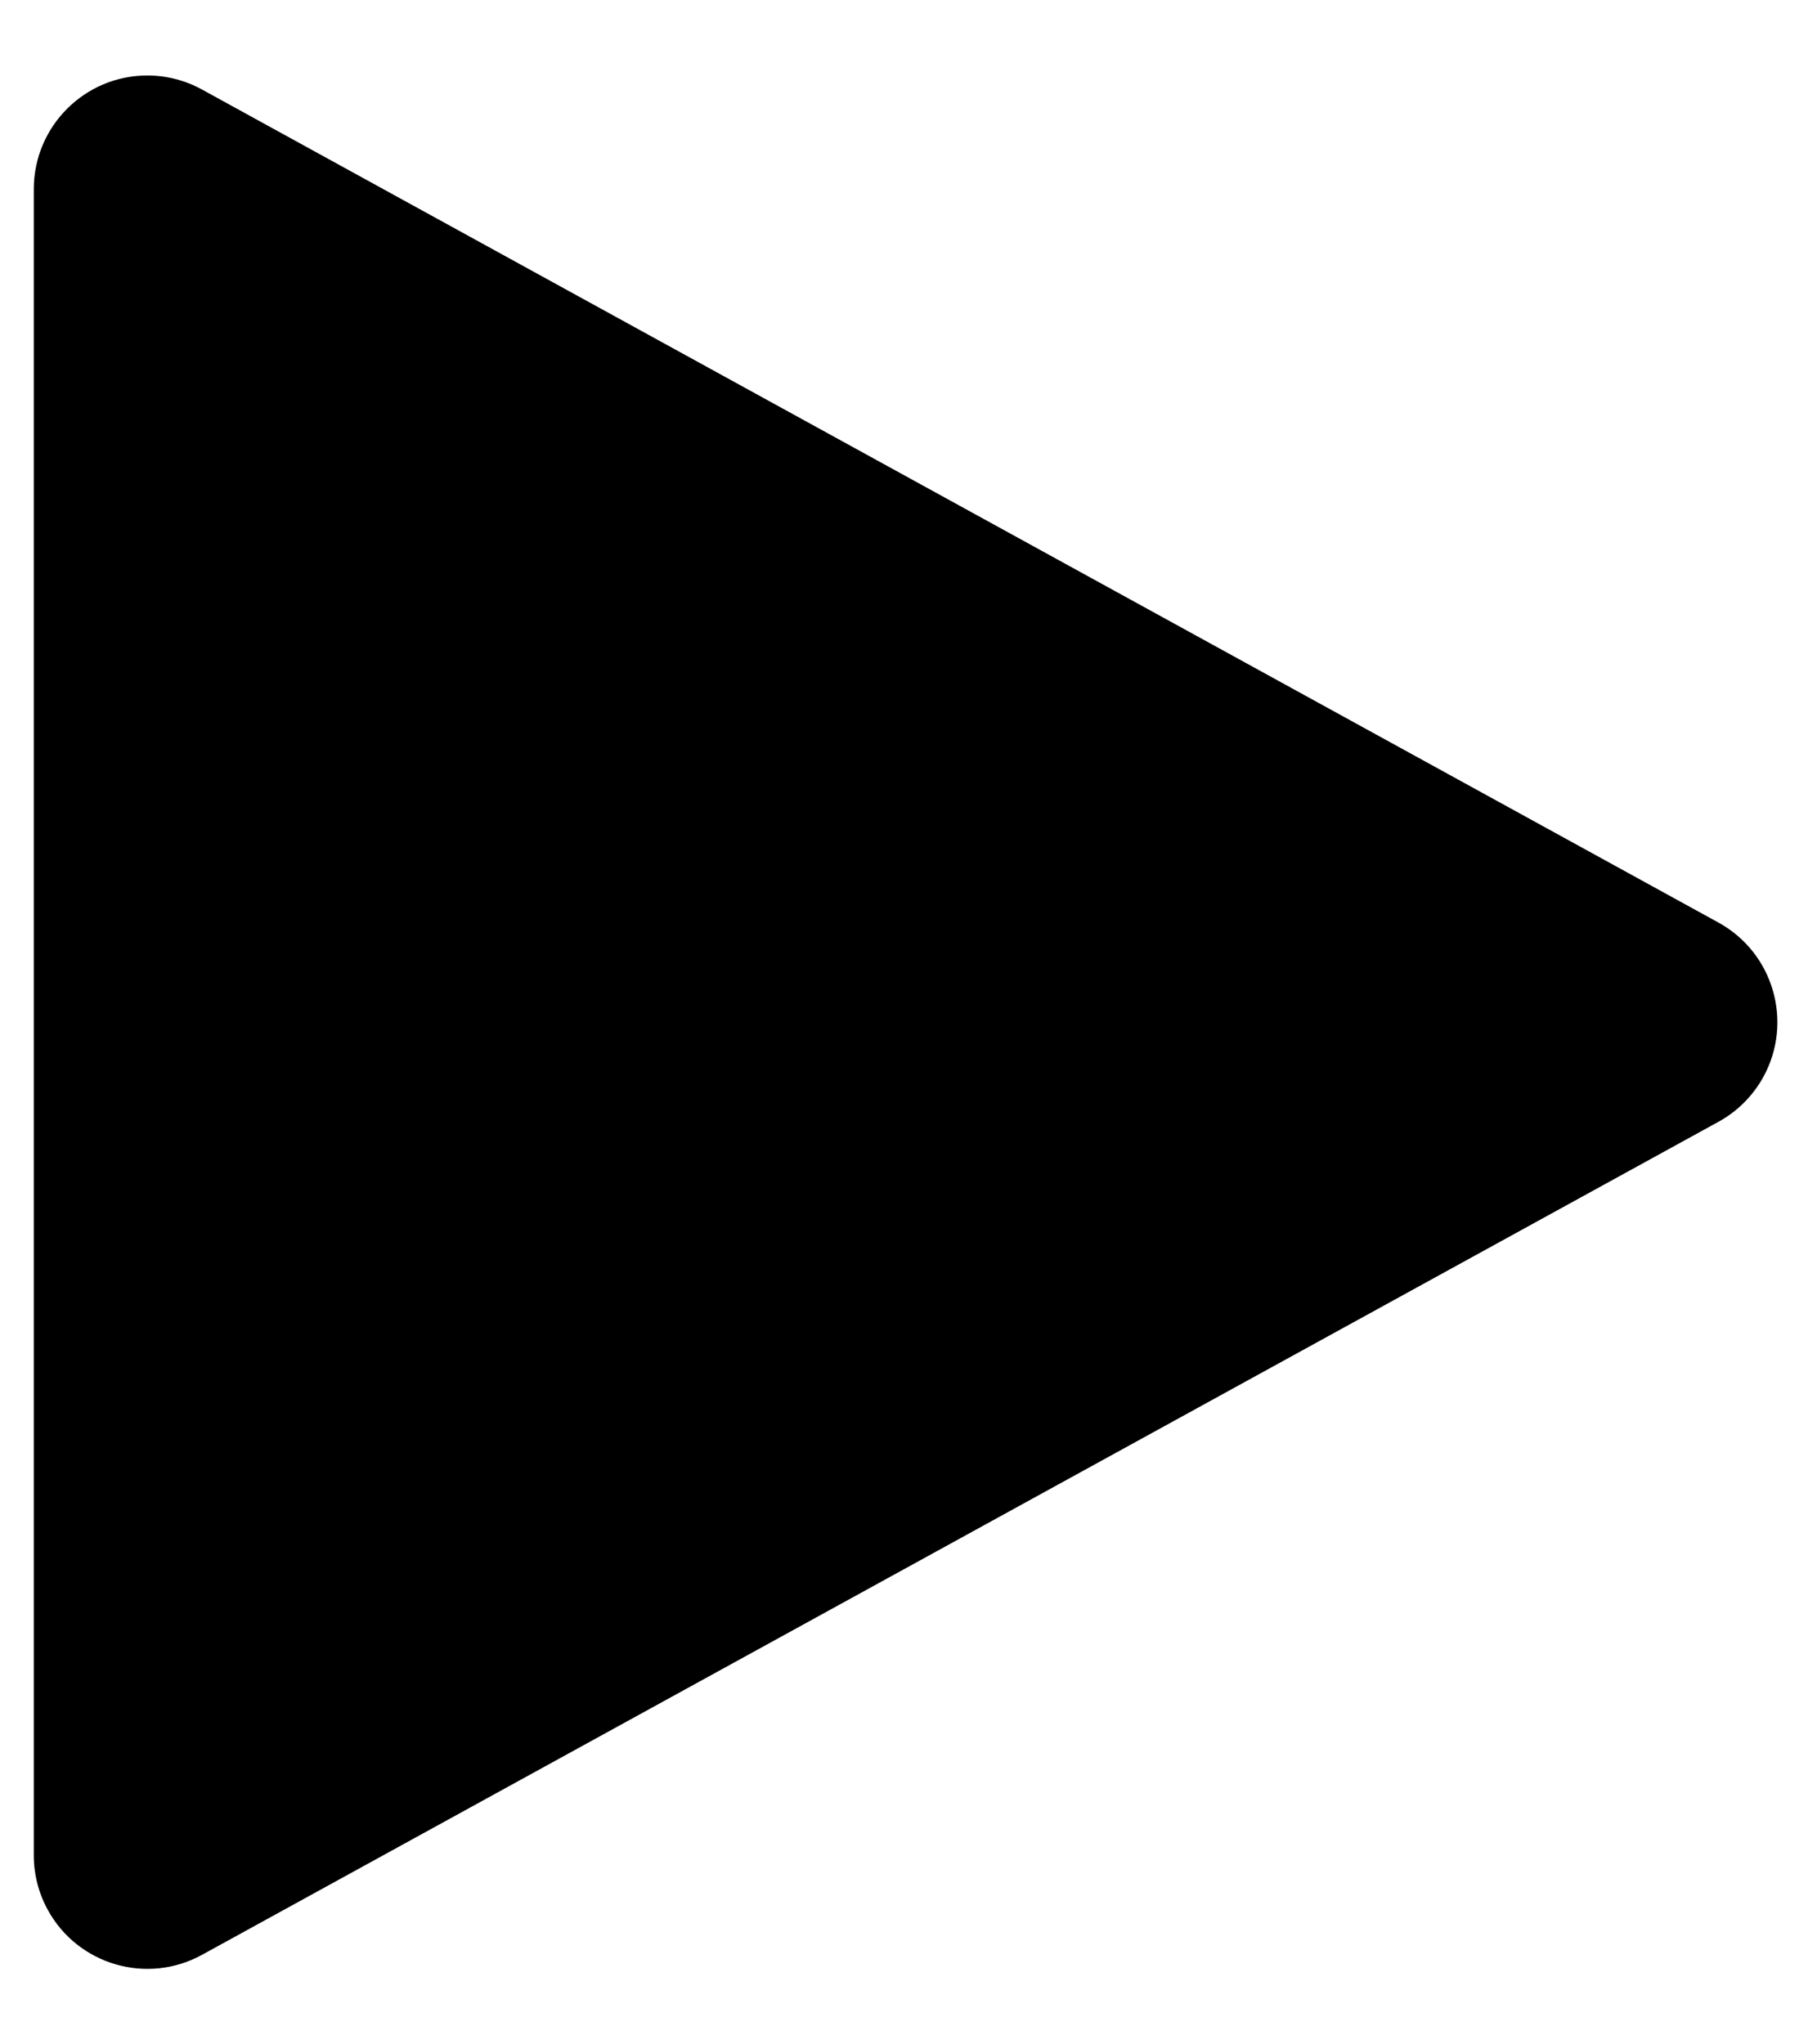 <?xml version="1.0" encoding="UTF-8"?>
<svg width="16px" height="18px" viewBox="0 0 16 18" version="1.1" xmlns="http://www.w3.org/2000/svg" xmlns:xlink="http://www.w3.org/1999/xlink">
    <title>odxc_Rectangle Copy 5</title>
    <g id="Page-1" stroke="none" stroke-width="1" fill="none" fill-rule="evenodd">
        <g id="Stylguide" transform="translate(-520, -5739)" fill="#000000">
            <g id="Group-20" transform="translate(507, 5723)">
                <path d="M14.431,17.195 L24.805,27.569 C25.195,27.96 25.195,28.593 24.805,28.983 C24.686,29.102 24.539,29.189 24.377,29.236 L9.748,33.492 C9.218,33.646 8.663,33.341 8.508,32.811 C8.455,32.628 8.455,32.434 8.508,32.252 L12.764,17.623 C12.918,17.093 13.473,16.788 14.003,16.942 C14.165,16.989 14.312,17.076 14.431,17.195 Z" id="Rectangle-Copy-5" transform="translate(17, 25) rotate(-135) translate(-17, -25) "></path>
            </g>
        </g>
    </g>
</svg>